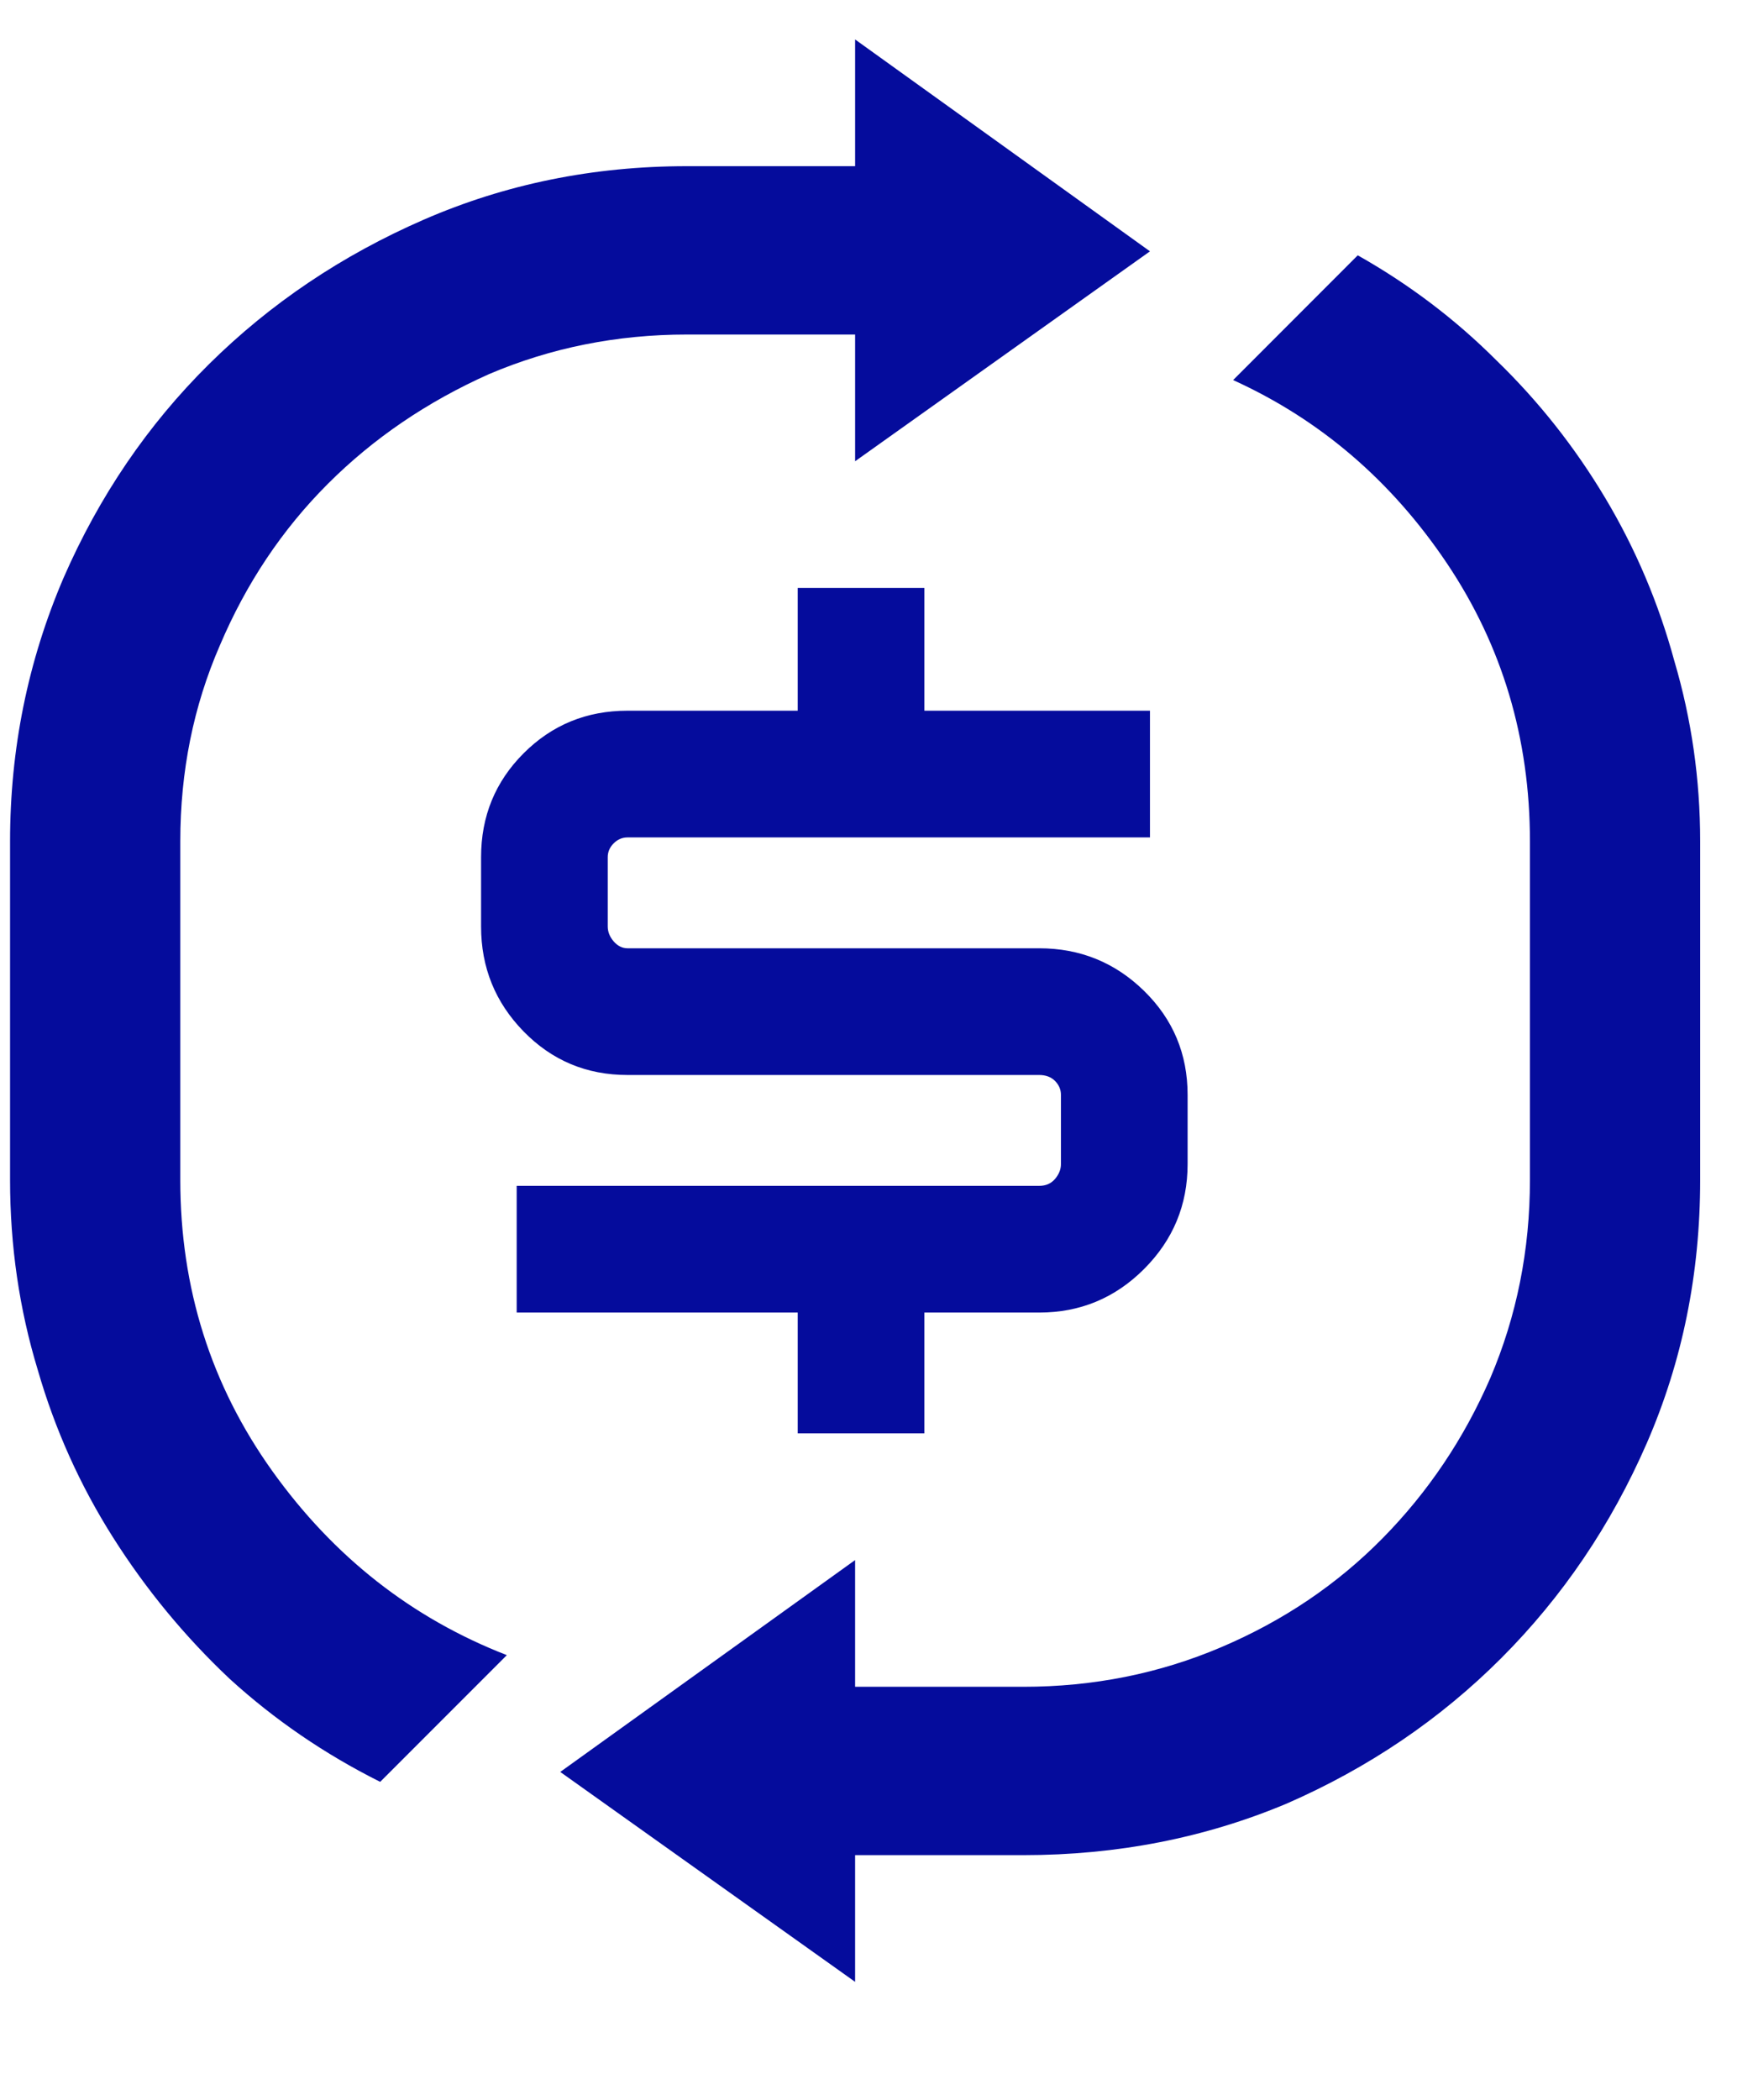 <svg width="24" height="29" viewBox="0 0 24 29" fill="none" xmlns="http://www.w3.org/2000/svg">
<g clip-path="url(#clip0_14_412)">
<path d="M11.815 0.545L15.889 3.471L11.815 6.37V4.62H9.491C8.525 4.62 7.613 4.802 6.756 5.167C5.9 5.549 5.157 6.055 4.528 6.684C3.899 7.313 3.402 8.056 3.038 8.913C2.673 9.751 2.491 10.653 2.491 11.62V16.295C2.491 17.79 2.915 19.13 3.762 20.315C4.61 21.5 5.69 22.348 7.003 22.858L5.253 24.608C4.487 24.225 3.794 23.751 3.174 23.186C2.555 22.603 2.017 21.951 1.561 21.231C1.105 20.511 0.759 19.741 0.522 18.92C0.267 18.082 0.139 17.207 0.139 16.295V11.62C0.139 10.344 0.385 9.131 0.877 7.983C1.37 6.853 2.04 5.868 2.887 5.03C3.735 4.191 4.724 3.526 5.854 3.034C6.984 2.542 8.197 2.295 9.491 2.295H11.815V0.545ZM18.76 3.526L17.038 5.249C18.241 5.795 19.225 6.639 19.991 7.778C20.756 8.917 21.139 10.198 21.139 11.62V16.295C21.139 17.262 20.957 18.173 20.592 19.03C20.228 19.868 19.731 20.607 19.102 21.245C18.473 21.883 17.73 22.384 16.874 22.748C16.017 23.113 15.105 23.295 14.139 23.295H11.815V21.545L7.741 24.471L11.815 27.37V25.62H14.139C15.434 25.62 16.646 25.383 17.776 24.909C18.906 24.416 19.895 23.747 20.743 22.899C21.59 22.051 22.26 21.062 22.753 19.932C23.245 18.802 23.491 17.59 23.491 16.295V11.62C23.491 10.763 23.372 9.933 23.135 9.131C22.917 8.329 22.598 7.577 22.178 6.875C21.759 6.174 21.258 5.54 20.674 4.975C20.109 4.41 19.471 3.927 18.76 3.526ZM11.022 8.12V9.815H8.67C8.105 9.815 7.627 10.011 7.235 10.403C6.843 10.795 6.647 11.273 6.647 11.838V12.795C6.647 13.361 6.843 13.844 7.235 14.245C7.627 14.646 8.105 14.846 8.67 14.846H14.358C14.449 14.846 14.522 14.873 14.577 14.928C14.631 14.983 14.659 15.047 14.659 15.12V16.077C14.659 16.15 14.631 16.218 14.577 16.282C14.522 16.346 14.449 16.377 14.358 16.377H7.139V18.127H11.022V19.795H12.772V18.127H14.358C14.923 18.127 15.406 17.927 15.807 17.526C16.208 17.125 16.409 16.642 16.409 16.077V15.12C16.409 14.555 16.208 14.076 15.807 13.684C15.406 13.292 14.923 13.096 14.358 13.096H8.67C8.598 13.096 8.534 13.064 8.479 13.001C8.424 12.937 8.397 12.868 8.397 12.795V11.838C8.397 11.765 8.424 11.702 8.479 11.647C8.534 11.592 8.598 11.565 8.67 11.565H15.889V9.815H12.772V8.12H11.022Z" fill="#050C9C"/>
</g>
<defs>
<clipPath id="clip0_14_412">
<rect width="23.63" height="28" fill="white" transform="matrix(1 0 0 -1 0 28.19)"/>
</clipPath>
</defs>
</svg>
